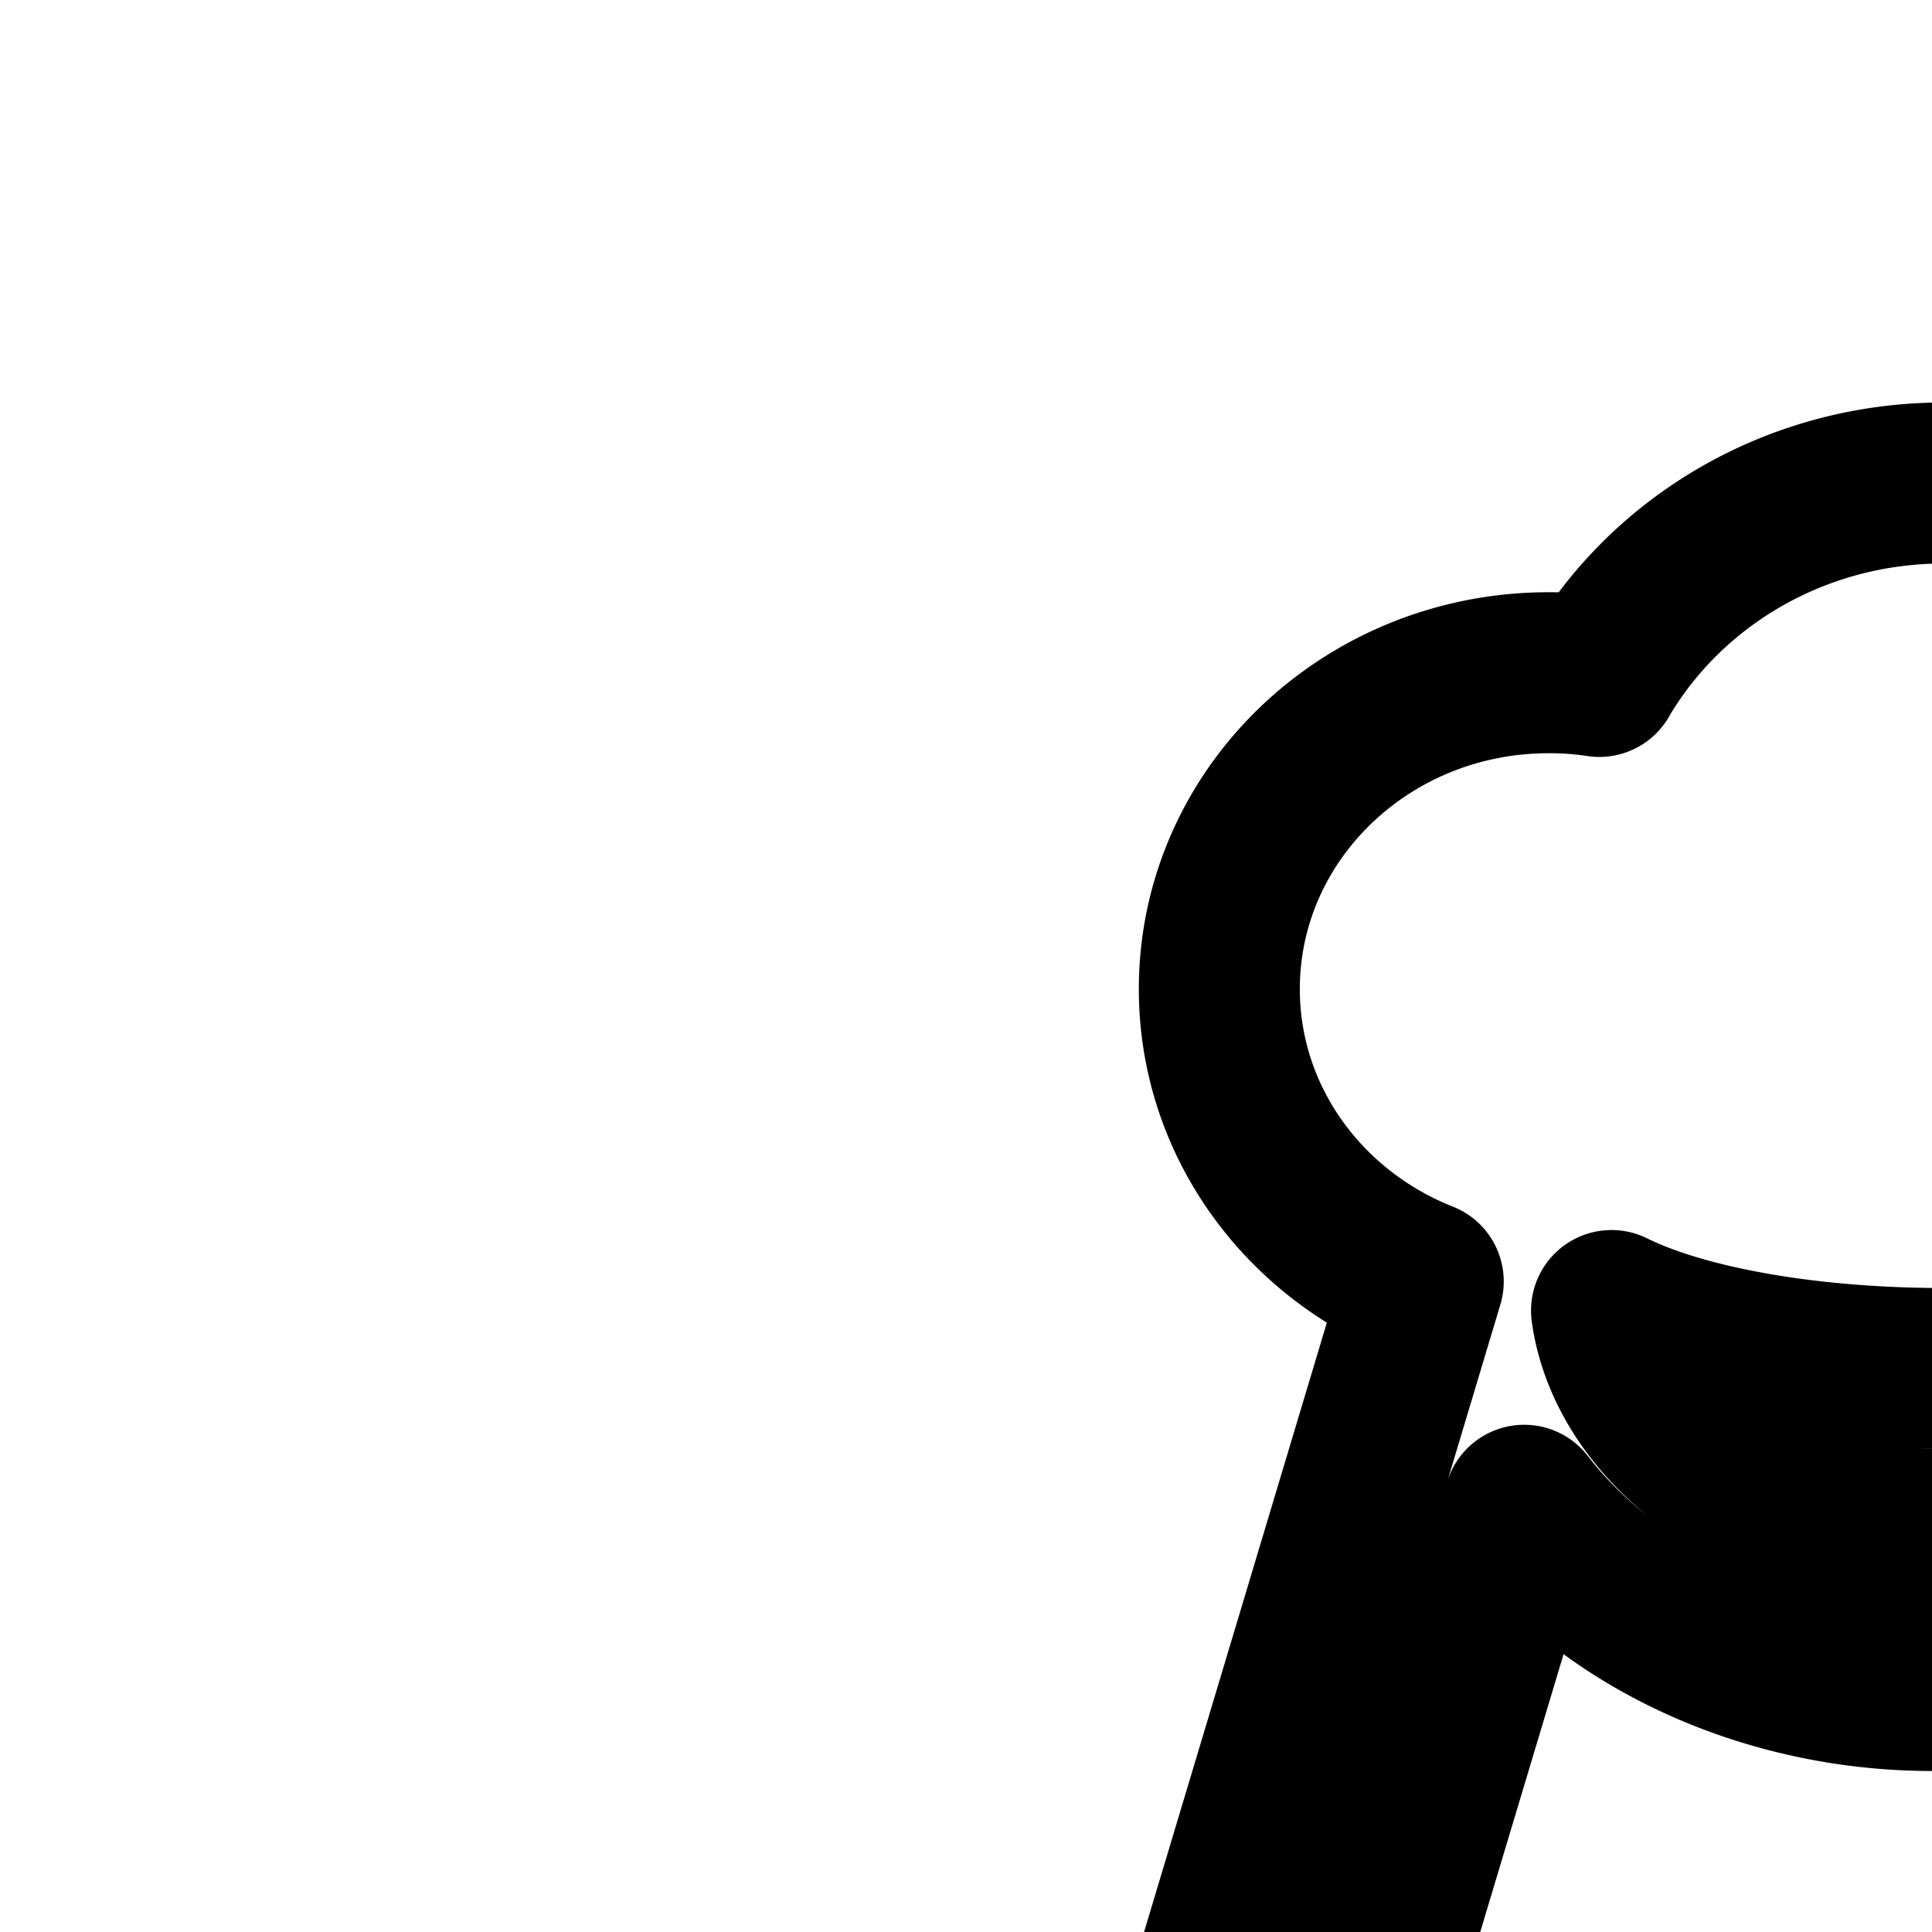 <svg
  xmlns="http://www.w3.org/2000/svg"
  width="24"
  height="24"
  viewBox="0 0 24 24"
  fill="none"
  stroke="currentColor"
  stroke-width="2"
  stroke-linecap="round"
  stroke-linejoin="round"
>
  <path
    fill-rule="evenodd"
    d="M19.867 8.403a4 4 0 0 0-.63-.046c-2.26 0-4.09 1.759-4.09 3.929 0 1.64 1.046 3.045 2.533 3.633l-5.54 18.469q-.139.3-.14.612c0 2.21 5.373 4 12 4s12-1.79 12-4q-.001-.313-.14-.612l-5.512-18.374c1.626-.52 2.798-1.993 2.798-3.728 0-2.17-1.831-3.929-4.09-3.929q-.322 0-.63.046C27.584 6.97 25.983 6 24.146 6c-1.836 0-3.438.969-4.28 2.403M24 19c-2.274 0-3.796-1.35-3.981-2.72.874.433 2.396.72 4.127.72 1.539 0 2.912-.227 3.812-.581C27.692 17.74 26.197 19 24 19m-9.183 13.425C17.017 31.554 20.315 31 24 31s6.982.554 9.184 1.425L29.066 18.7C27.963 20.129 26.022 21 24 21s-3.963-.872-5.066-2.301zm17.036 1.644c.953.318 1.588.653 1.948.931-.36.278-.995.613-1.948.931C29.935 36.571 27.159 37 24 37s-5.935-.43-7.853-1.069c-.953-.318-1.588-.653-1.948-.931.36-.278.995-.613 1.948-.931C18.065 33.429 20.841 33 24 33s5.935.43 7.853 1.069"
    clip-rule="evenodd"
  />
  <path d="M39 37a1 1 0 1 1-2 0 1 1 0 0 1 2 0" />
  <path d="M39 31a1 1 0 1 0 0-2 1 1 0 0 0 0 2" />
  <path d="M27 41a1 1 0 1 1-2 0 1 1 0 0 1 2 0" />
  <path d="M41 39a1 1 0 1 1-2 0 1 1 0 0 1 2 0" />
  <path d="M12 40a1 1 0 1 1 0-2 1 1 0 0 1 0 2" />
  <path d="M7 39a1 1 0 1 0 2 0 1 1 0 0 0-2 0" />
  <path d="M41 33a1 1 0 1 0 0-2 1 1 0 0 0 0 2" />
  <path d="M8 30a1 1 0 1 0 2 0 1 1 0 0 0-2 0" />
  <path d="M34 42a1 1 0 1 0 0-2 1 1 0 0 0 0 2" />
  <path d="M17 41a1 1 0 1 0 2 0 1 1 0 0 0-2 0" />
  <path d="M38 42a1 1 0 1 0 0-2 1 1 0 0 0 0 2" />
  <path d="M13 41a1 1 0 1 0 2 0 1 1 0 0 0-2 0" />
  <path d="M10 42a1 1 0 1 1 0-2 1 1 0 0 1 0 2" />
  <path d="M42 36a1 1 0 1 1-2 0 1 1 0 0 1 2 0" />
  <path d="M10 38a1 1 0 1 1 0-2 1 1 0 0 1 0 2" />
  <path d="M8 34a1 1 0 1 0 2 0 1 1 0 0 0-2 0" />
  <path d="M7 33a1 1 0 1 1 0-2 1 1 0 0 1 0 2" />
  <path d="M6 36a1 1 0 1 0 2 0 1 1 0 0 0-2 0" />
  <path d="M36 40a1 1 0 1 0 0-2 1 1 0 0 0 0 2" />
  <path d="M31 41a1 1 0 1 1-2 0 1 1 0 0 1 2 0" />
  <path d="M22 42a1 1 0 1 1 0-2 1 1 0 0 1 0 2" />
  <path d="M40 34a1 1 0 1 1-2 0 1 1 0 0 1 2 0" />
</svg>
